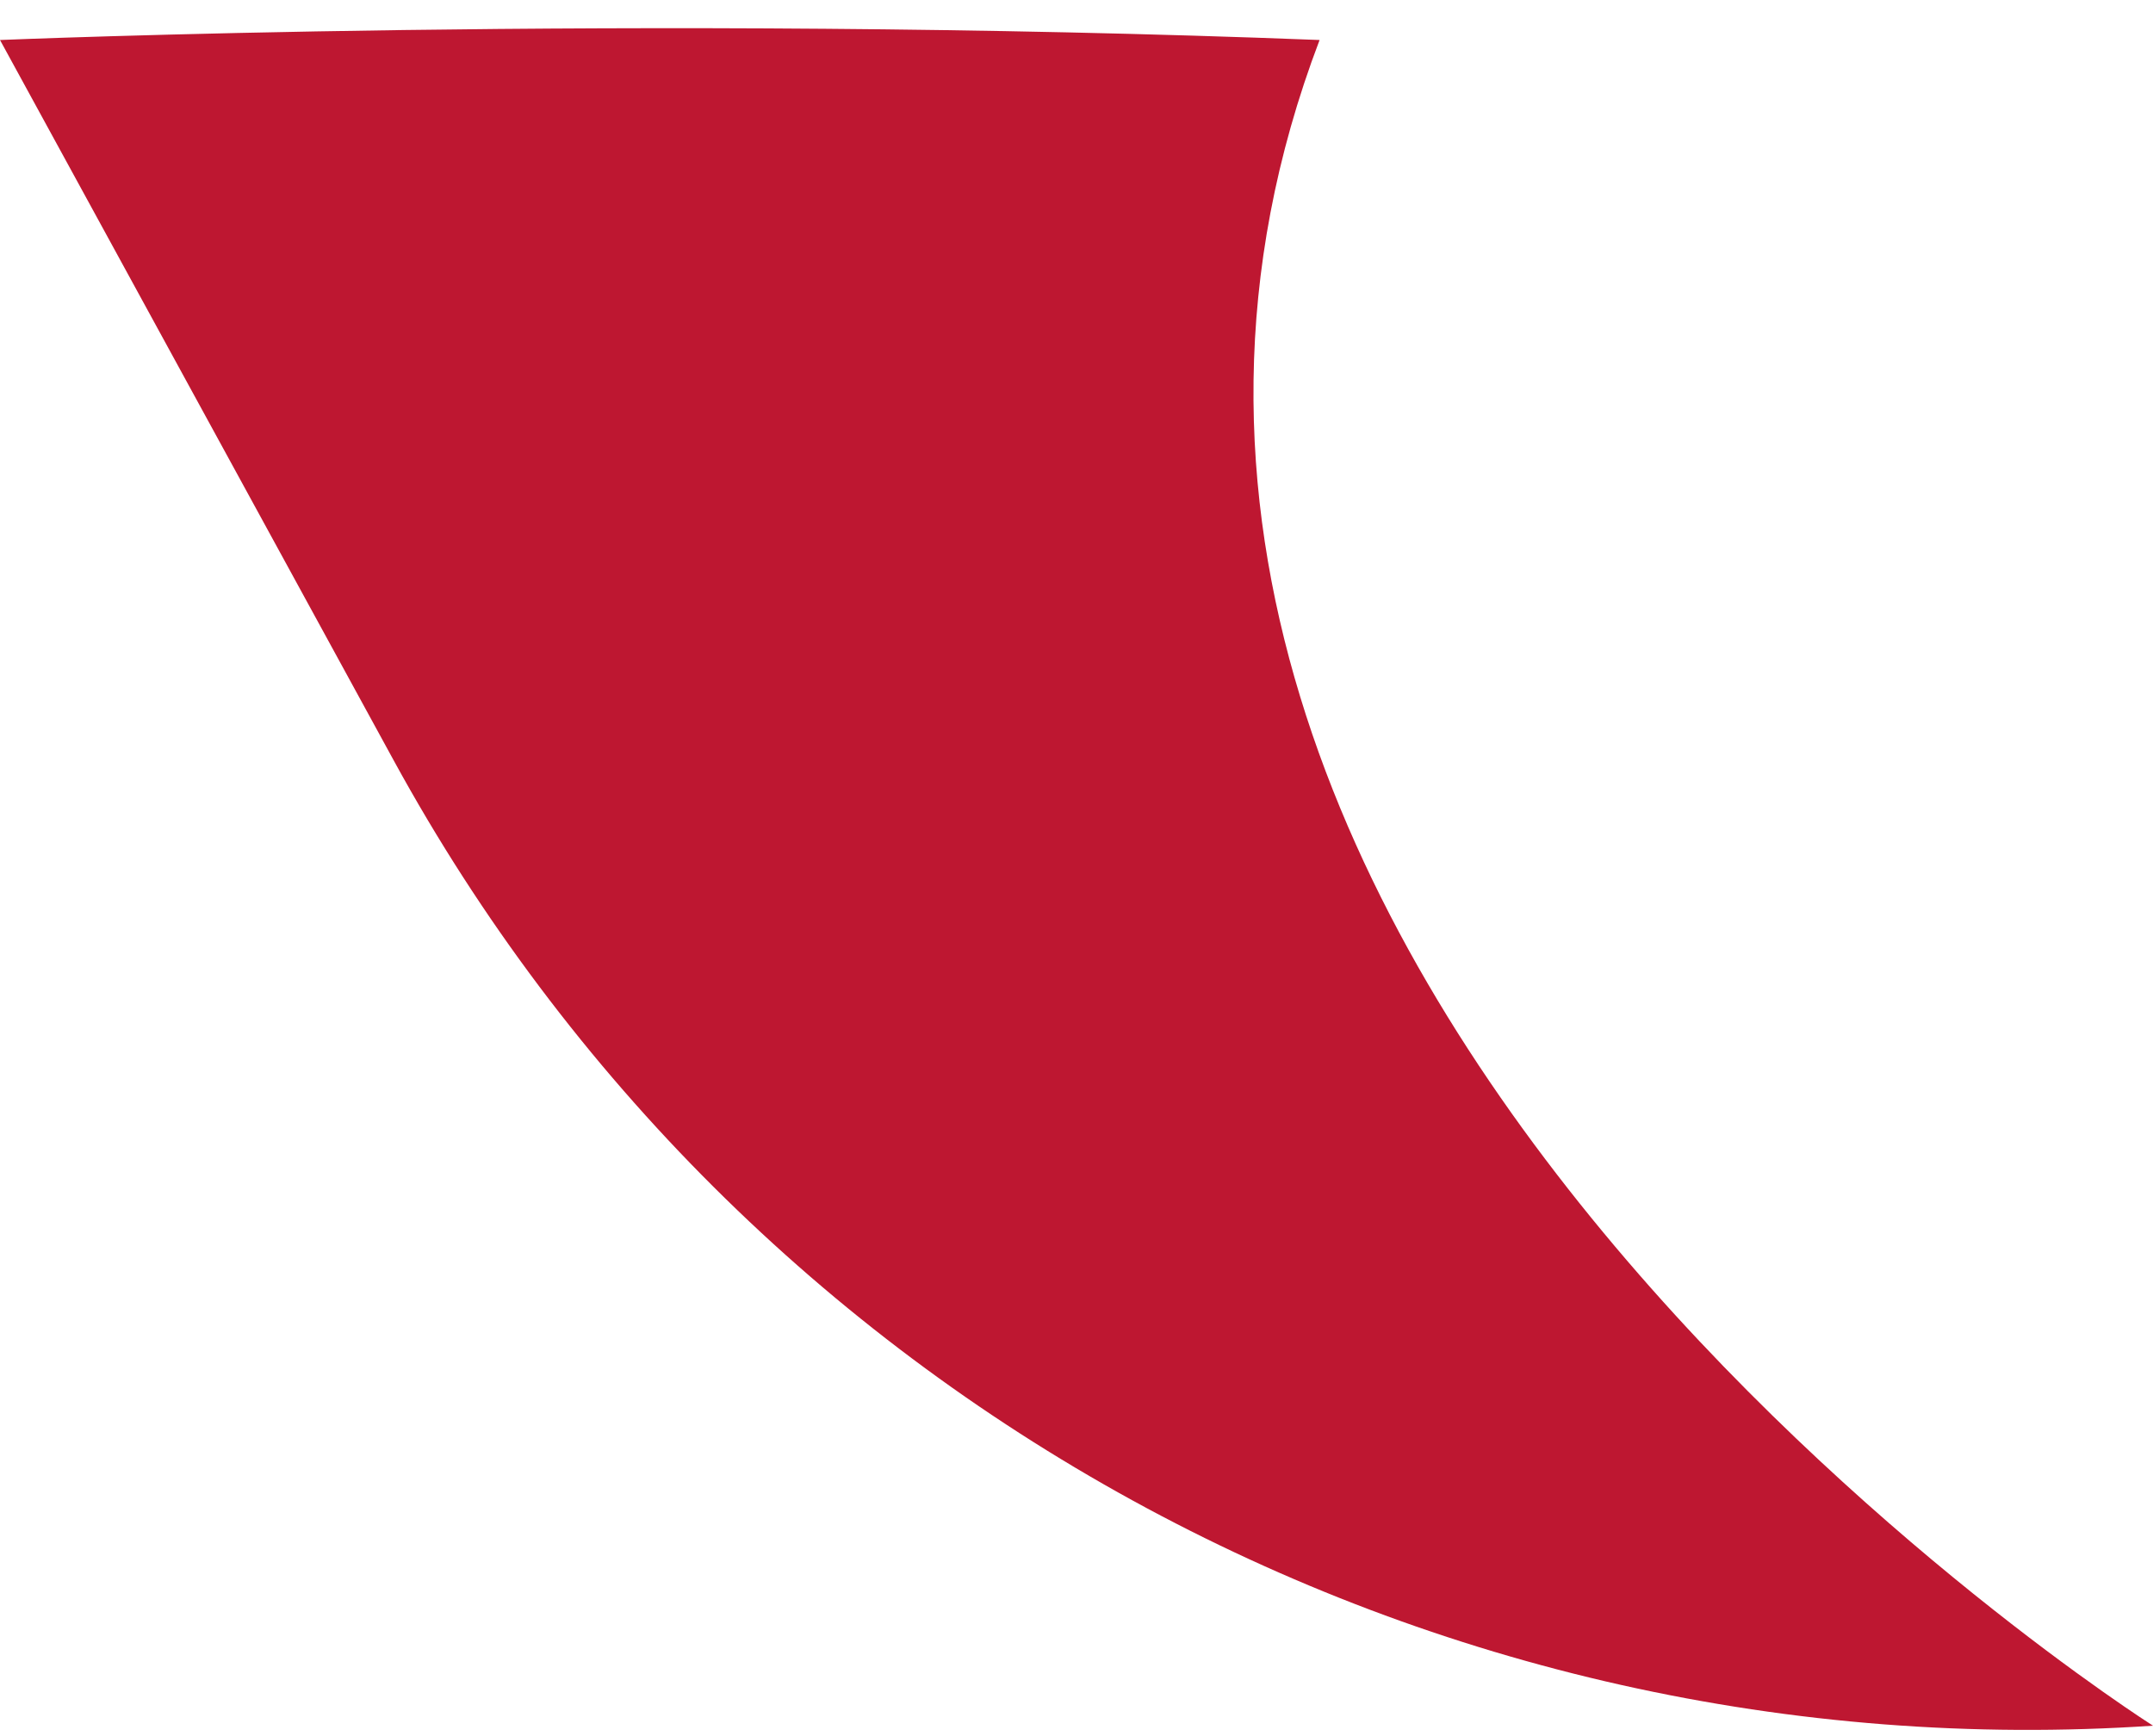 <svg width="31" height="25" viewBox="0 0 31 25" fill="none" xmlns="http://www.w3.org/2000/svg">
<path d="M0 0.576C0 0.576 9.15 0.193 19 0.576C13.893 14 31 24.85 31 24.85V24.85C20.57 25.551 10.684 20.127 5.671 10.954L0 0.576Z" fill="#BE1731"/>
</svg>
